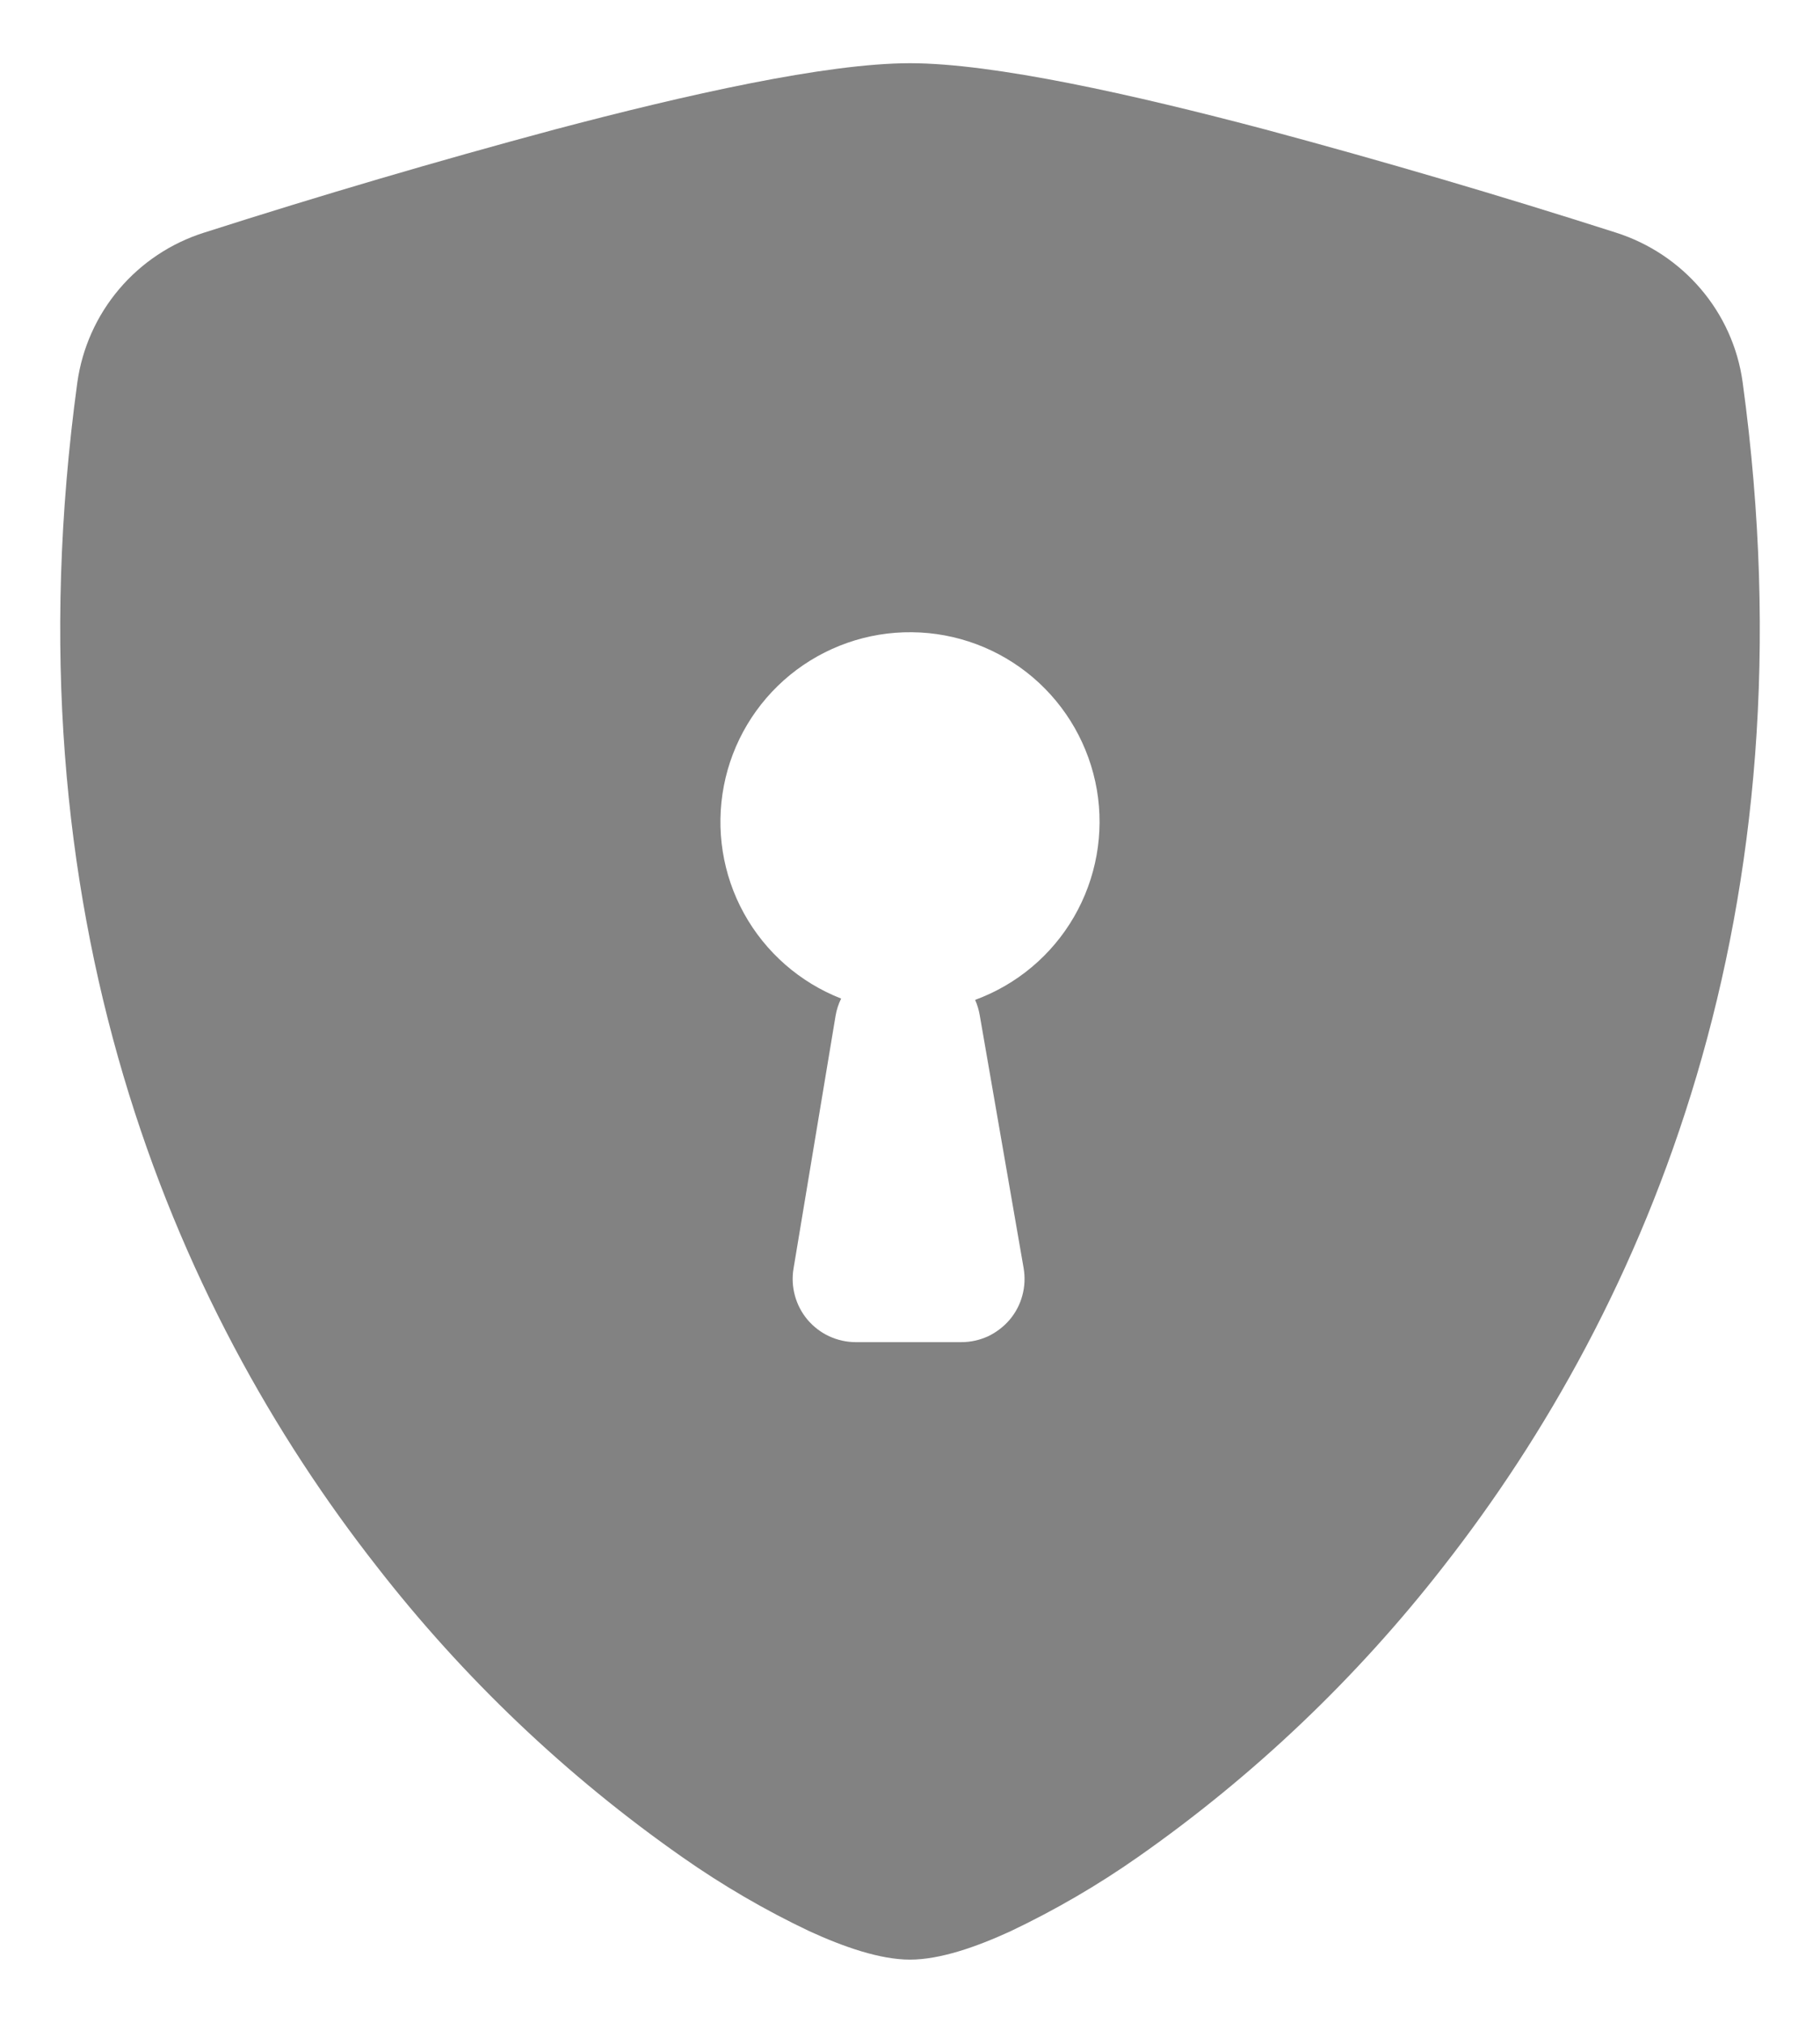 <svg width="18" height="20" viewBox="0 0 18 20" fill="none" xmlns="http://www.w3.org/2000/svg">
<path fill-rule="evenodd" clip-rule="evenodd" d="M5.484 1.281C6.788 0.936 8.172 0.625 9 0.625C9.828 0.625 11.213 0.936 12.517 1.281C13.679 1.593 14.835 1.933 15.982 2.3C16.642 2.51 17.139 3.079 17.235 3.78C17.952 9.026 16.29 12.914 14.277 15.486C13.418 16.59 12.4 17.559 11.254 18.361C10.856 18.64 10.435 18.885 9.995 19.094C9.658 19.249 9.298 19.375 9 19.375C8.703 19.375 8.343 19.249 8.005 19.094C7.566 18.886 7.145 18.64 6.747 18.361C5.601 17.559 4.583 16.59 3.725 15.486C1.709 12.914 0.049 9.026 0.765 3.78C0.813 3.44 0.956 3.121 1.178 2.859C1.4 2.597 1.692 2.403 2.019 2.3C3.166 1.933 4.321 1.593 5.484 1.281ZM9.644 9.886C10.056 9.735 10.402 9.445 10.622 9.065C10.842 8.685 10.922 8.24 10.848 7.808C10.773 7.375 10.55 6.983 10.216 6.698C9.881 6.413 9.458 6.255 9.019 6.251C8.58 6.246 8.154 6.396 7.814 6.673C7.474 6.951 7.242 7.339 7.159 7.77C7.076 8.2 7.146 8.647 7.358 9.031C7.57 9.415 7.91 9.713 8.319 9.873C8.293 9.926 8.274 9.983 8.264 10.043L7.848 12.543C7.833 12.632 7.838 12.724 7.862 12.811C7.886 12.899 7.929 12.98 7.987 13.049C8.046 13.118 8.119 13.174 8.201 13.212C8.284 13.25 8.373 13.27 8.464 13.27H9.508C9.599 13.27 9.689 13.25 9.772 13.212C9.854 13.173 9.927 13.117 9.986 13.048C10.045 12.978 10.088 12.896 10.111 12.809C10.135 12.721 10.139 12.629 10.124 12.539L9.69 10.039C9.681 9.986 9.666 9.935 9.644 9.886Z" fill="#828282"/>
</svg>
